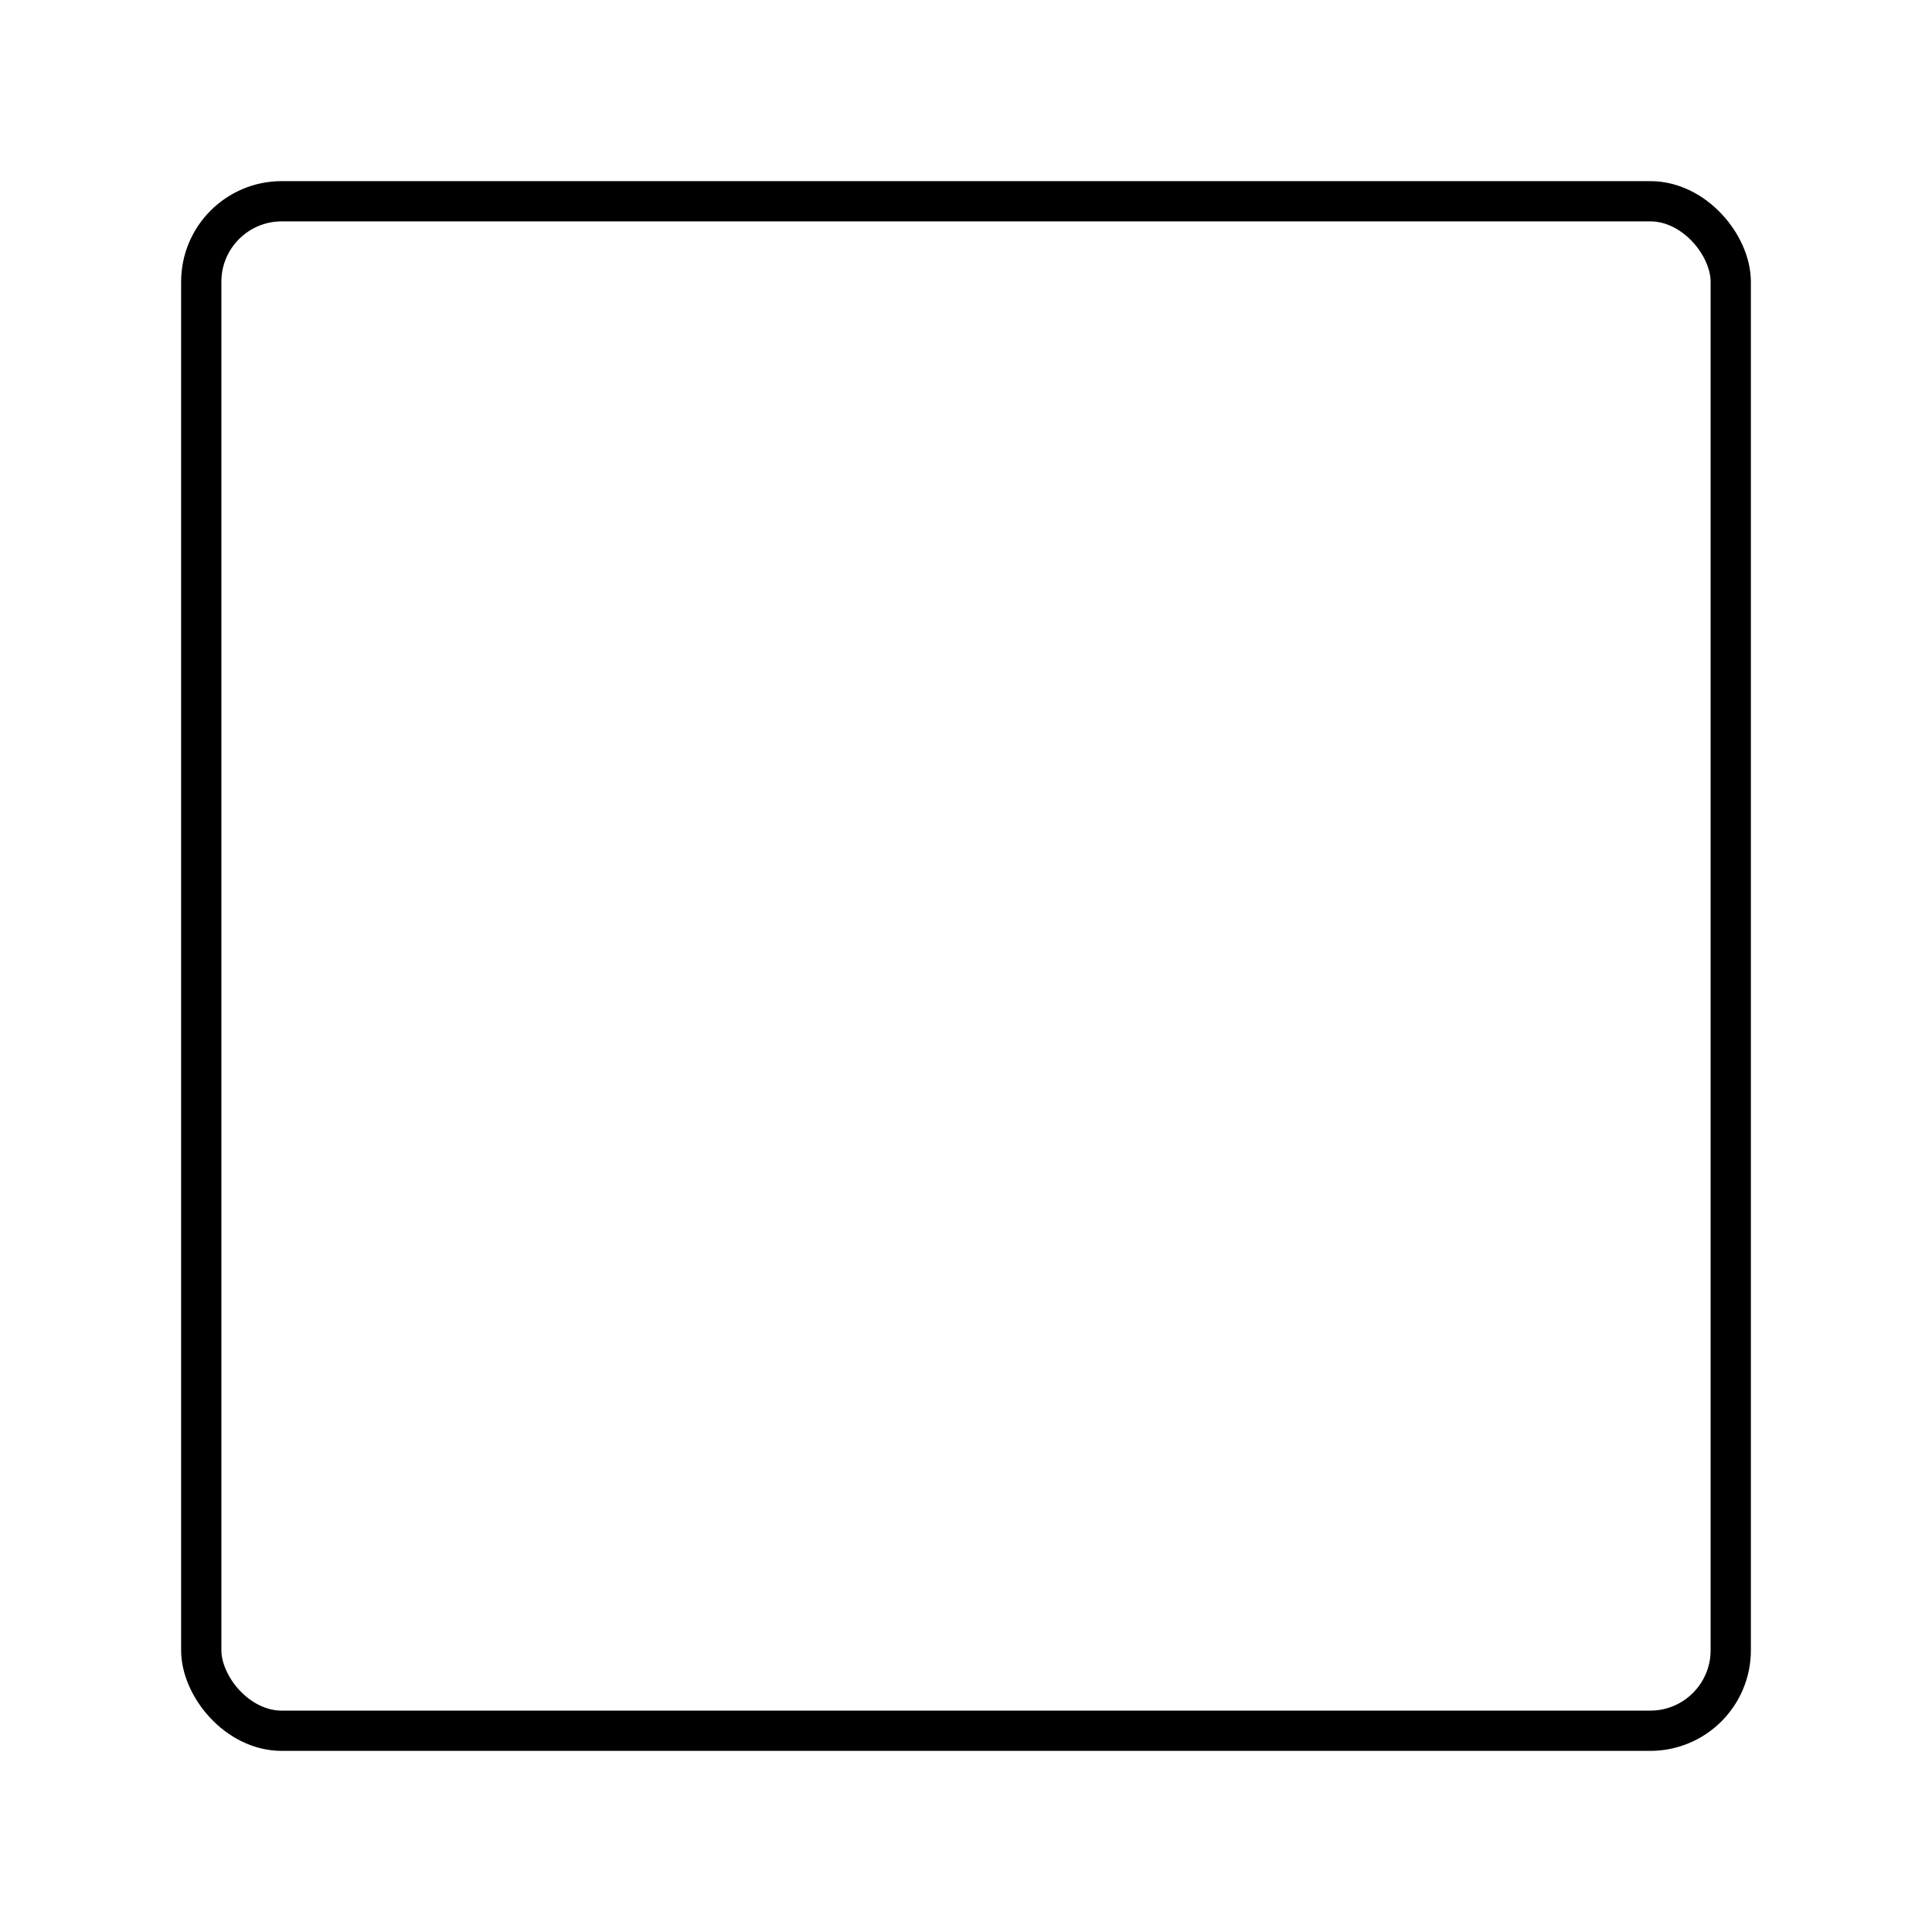 <?xml version="1.0" ?>

<svg viewBox="0 0 48 48" xmlns="http://www.w3.org/2000/svg" 
      stroke="currentColor"
      strokeWidth="3"
      strokeLinecap="round"
      strokeLinejoin="round">

      <rect x="5" y="5" width="38" height="38" rx="2" fill="#fff" />

    <image href="static/images/about/mhw_research_commission_crest.svg"/>
</svg>
